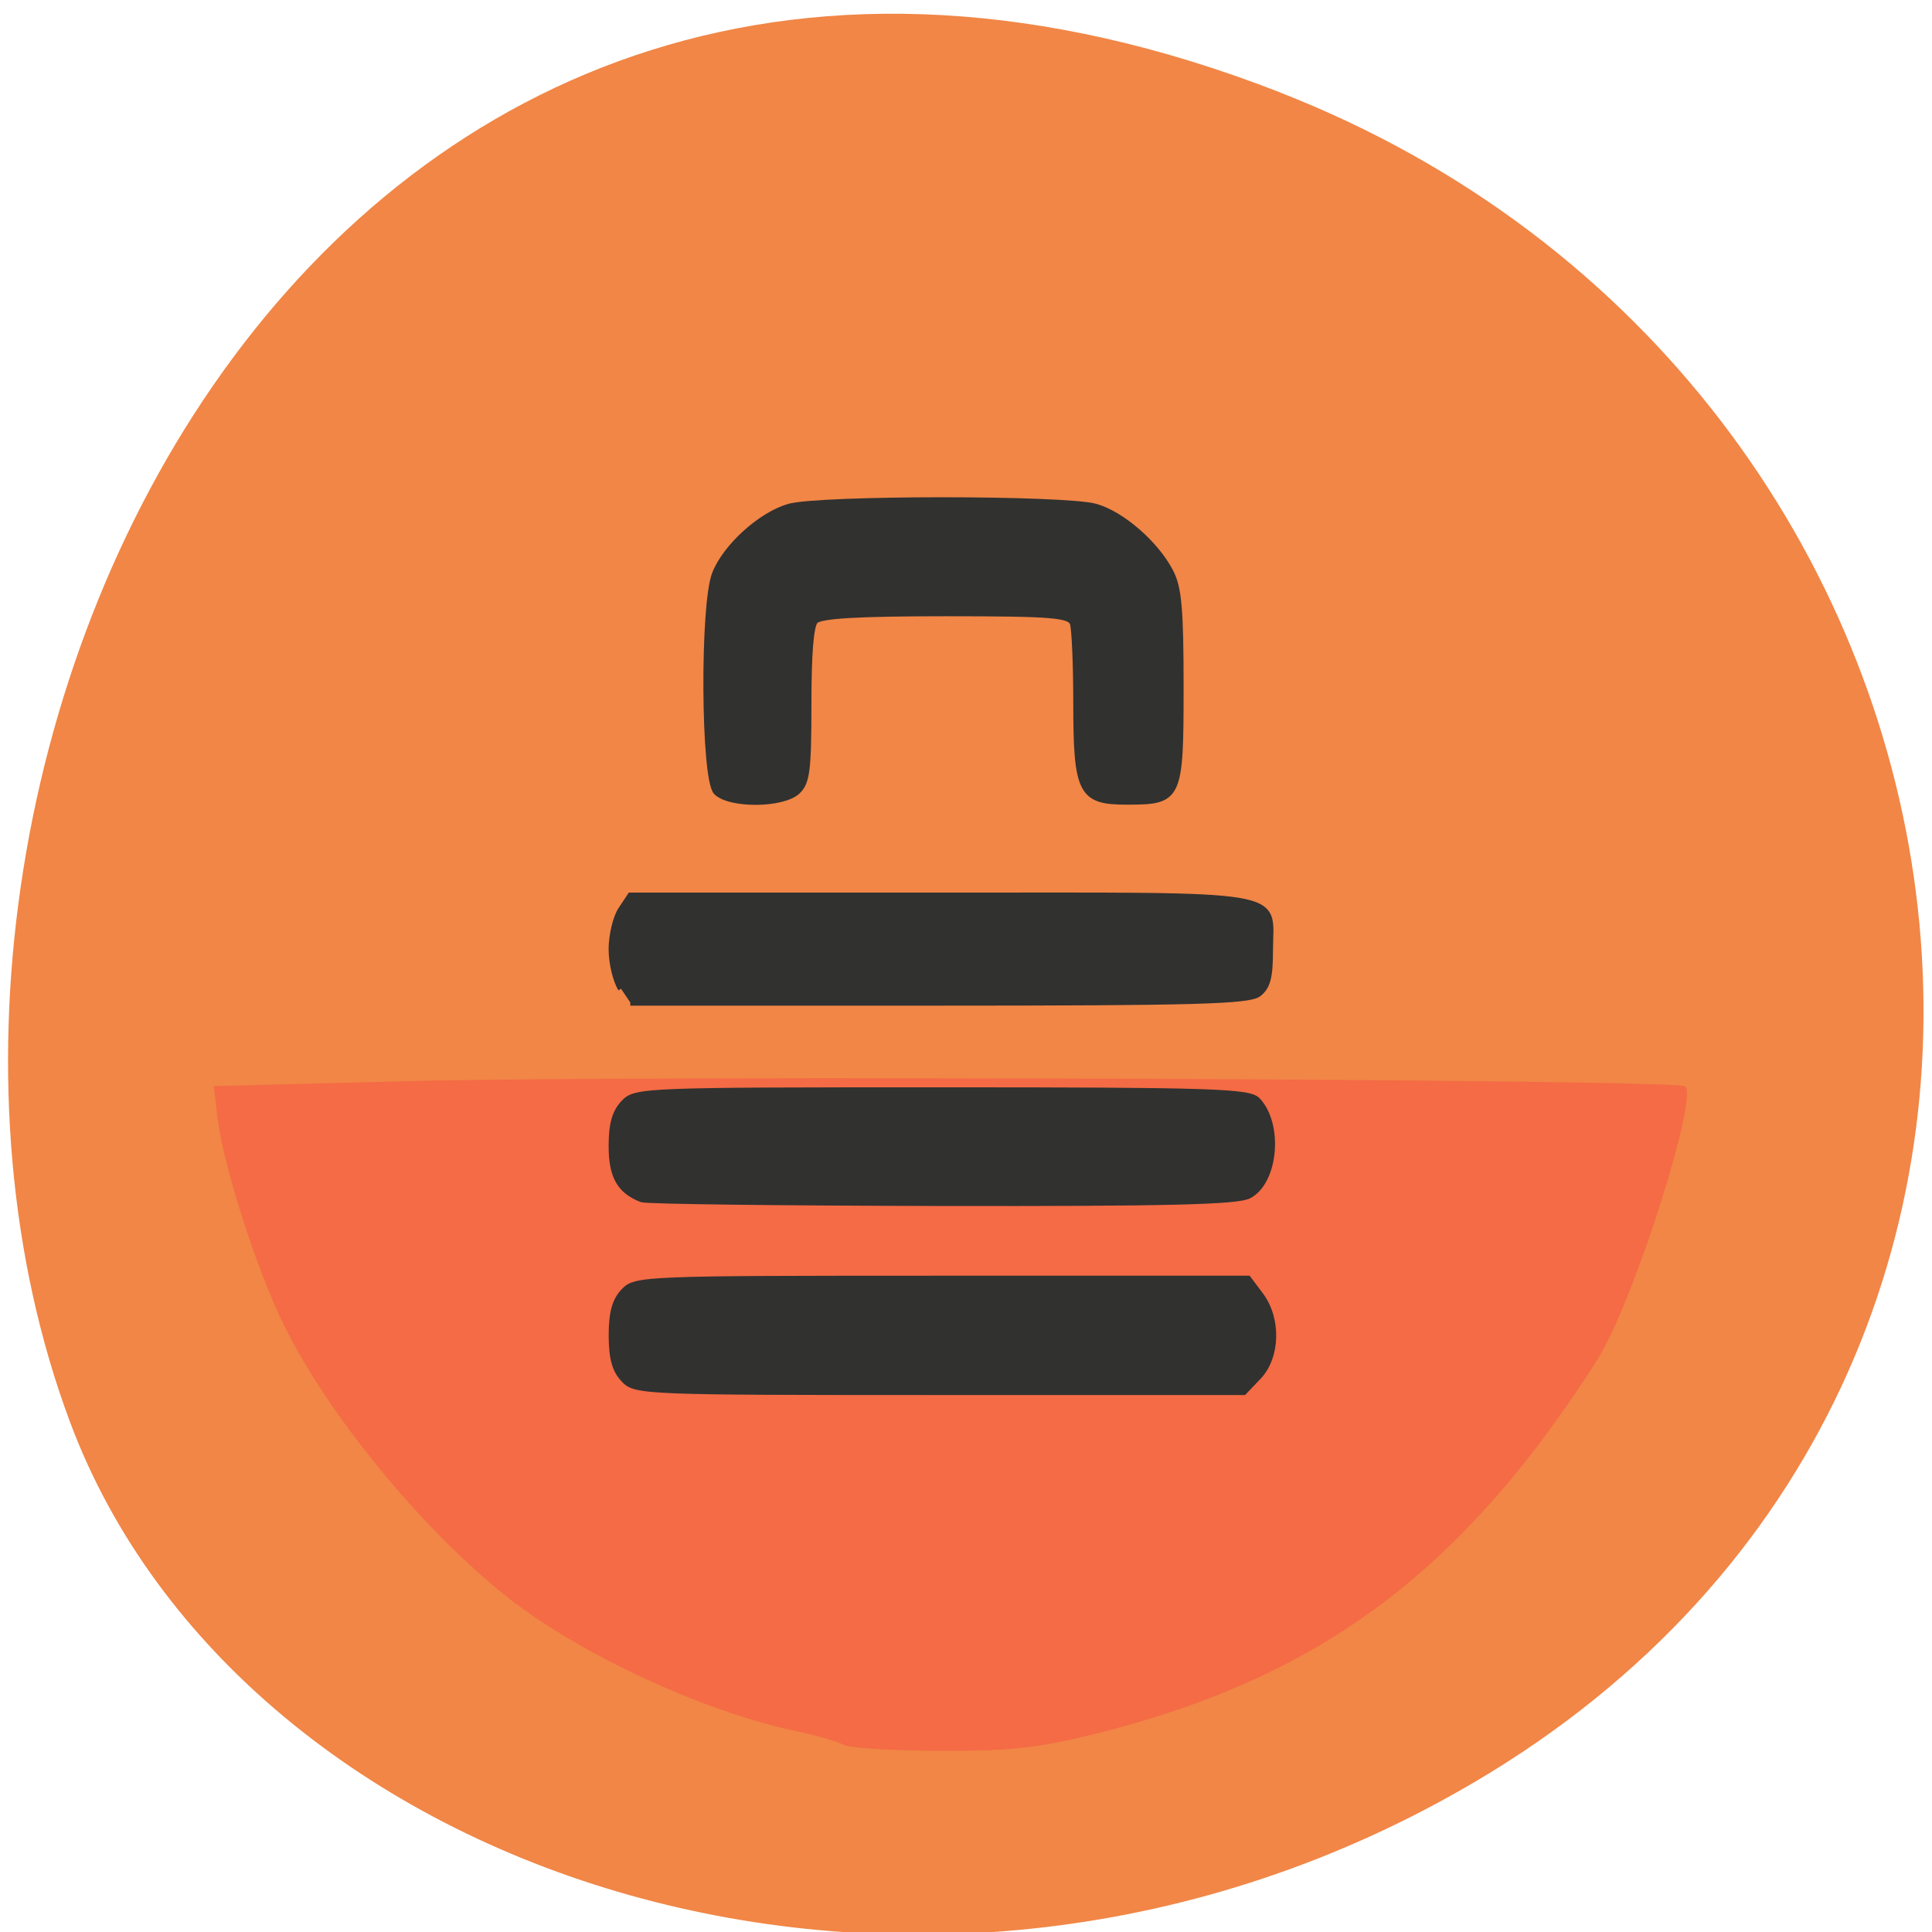 <svg xmlns="http://www.w3.org/2000/svg" viewBox="0 0 24 24"><path d="m 15.902 1.148 c -11.941 -4.656 -18.07 8.395 -15.03 16.523 c 2.125 5.672 10.594 8.496 17.441 4.469 c 8.637 -5.082 6.801 -17.398 -2.414 -20.992" fill="#f18646"/><path d="m 10.48 21.676 c -0.066 -0.039 -0.332 -0.117 -0.594 -0.172 c -1.027 -0.219 -2.344 -0.797 -3.277 -1.438 c -1.145 -0.785 -2.57 -2.48 -3.145 -3.738 c -0.336 -0.738 -0.699 -1.906 -0.762 -2.445 l -0.047 -0.391 l 2.473 -0.063 c 3.078 -0.074 15.723 -0.023 15.809 0.066 c 0.148 0.156 -0.59 2.504 -1.039 3.301 c -0.137 0.238 -0.477 0.738 -0.758 1.113 c -1.473 1.949 -3.098 3.02 -5.531 3.629 c -0.707 0.176 -1.059 0.215 -1.934 0.211 c -0.59 0 -1.125 -0.035 -1.195 -0.074" fill="#f46b45"/><path d="m 221.28 273.03 c -1.469 -1.45 -2.046 -3.351 -2.046 -7 c 0 -3.651 0.577 -5.551 2.046 -7 c 1.941 -1.95 3.305 -2 53.4 -2 h 51.41 l 2.098 2.651 c 2.938 3.751 2.78 9.752 -0.367 12.903 l -2.466 2.451 h -51.04 c -49.731 0 -51.1 -0.05 -53.04 -2 m 2.99 -28.706 c -3.672 -1.35 -5.04 -3.651 -5.04 -8.452 c 0 -3.501 0.577 -5.401 2.046 -6.851 c 1.941 -1.95 3.305 -2 53.4 -2 c 45.38 0 51.62 0.2 52.984 1.6 c 3.83 3.801 2.99 12.903 -1.416 15.1 c -1.889 1 -13.954 1.25 -51.51 1.2 c -26.912 -0.05 -49.679 -0.3 -50.47 -0.6 m -3.462 -33.507 c -0.839 -1.25 -1.574 -4.051 -1.574 -6.301 c 0 -2.2 0.734 -5.05 1.574 -6.251 l 1.574 -2.25 h 52.3 c 59.49 0 55.08 -0.7 55.08 8.752 c 0 4.201 -0.42 5.751 -1.941 6.851 c -1.626 1.15 -10.597 1.4 -53.718 1.4 h -51.725 m 14.426 -33.557 c -2.098 -2.1 -2.256 -29.756 -0.21 -34.707 c 1.784 -4.301 7.659 -9.352 12.38 -10.652 c 4.931 -1.4 46.636 -1.4 51.567 0 c 4.407 1.2 10.07 5.901 12.485 10.302 c 1.416 2.551 1.731 5.901 1.731 18.454 c 0 17.804 -0.21 18.15 -9.128 18.15 c -7.554 0 -8.393 -1.5 -8.393 -15.603 c 0 -6.201 -0.262 -11.952 -0.577 -12.803 c -0.525 -1.35 -3.357 -1.6 -21.298 -1.6 c -14.793 0 -21.04 0.35 -21.928 1.2 c -0.787 0.8 -1.154 5.251 -1.154 13.353 c 0 10.502 -0.262 12.403 -1.836 13.803 c -2.466 2.2 -11.436 2.25 -13.639 0.1" transform="matrix(0.074 0 0 0.078 -8.625 -4.162)" fill="#313130" stroke="#313130"/></svg>